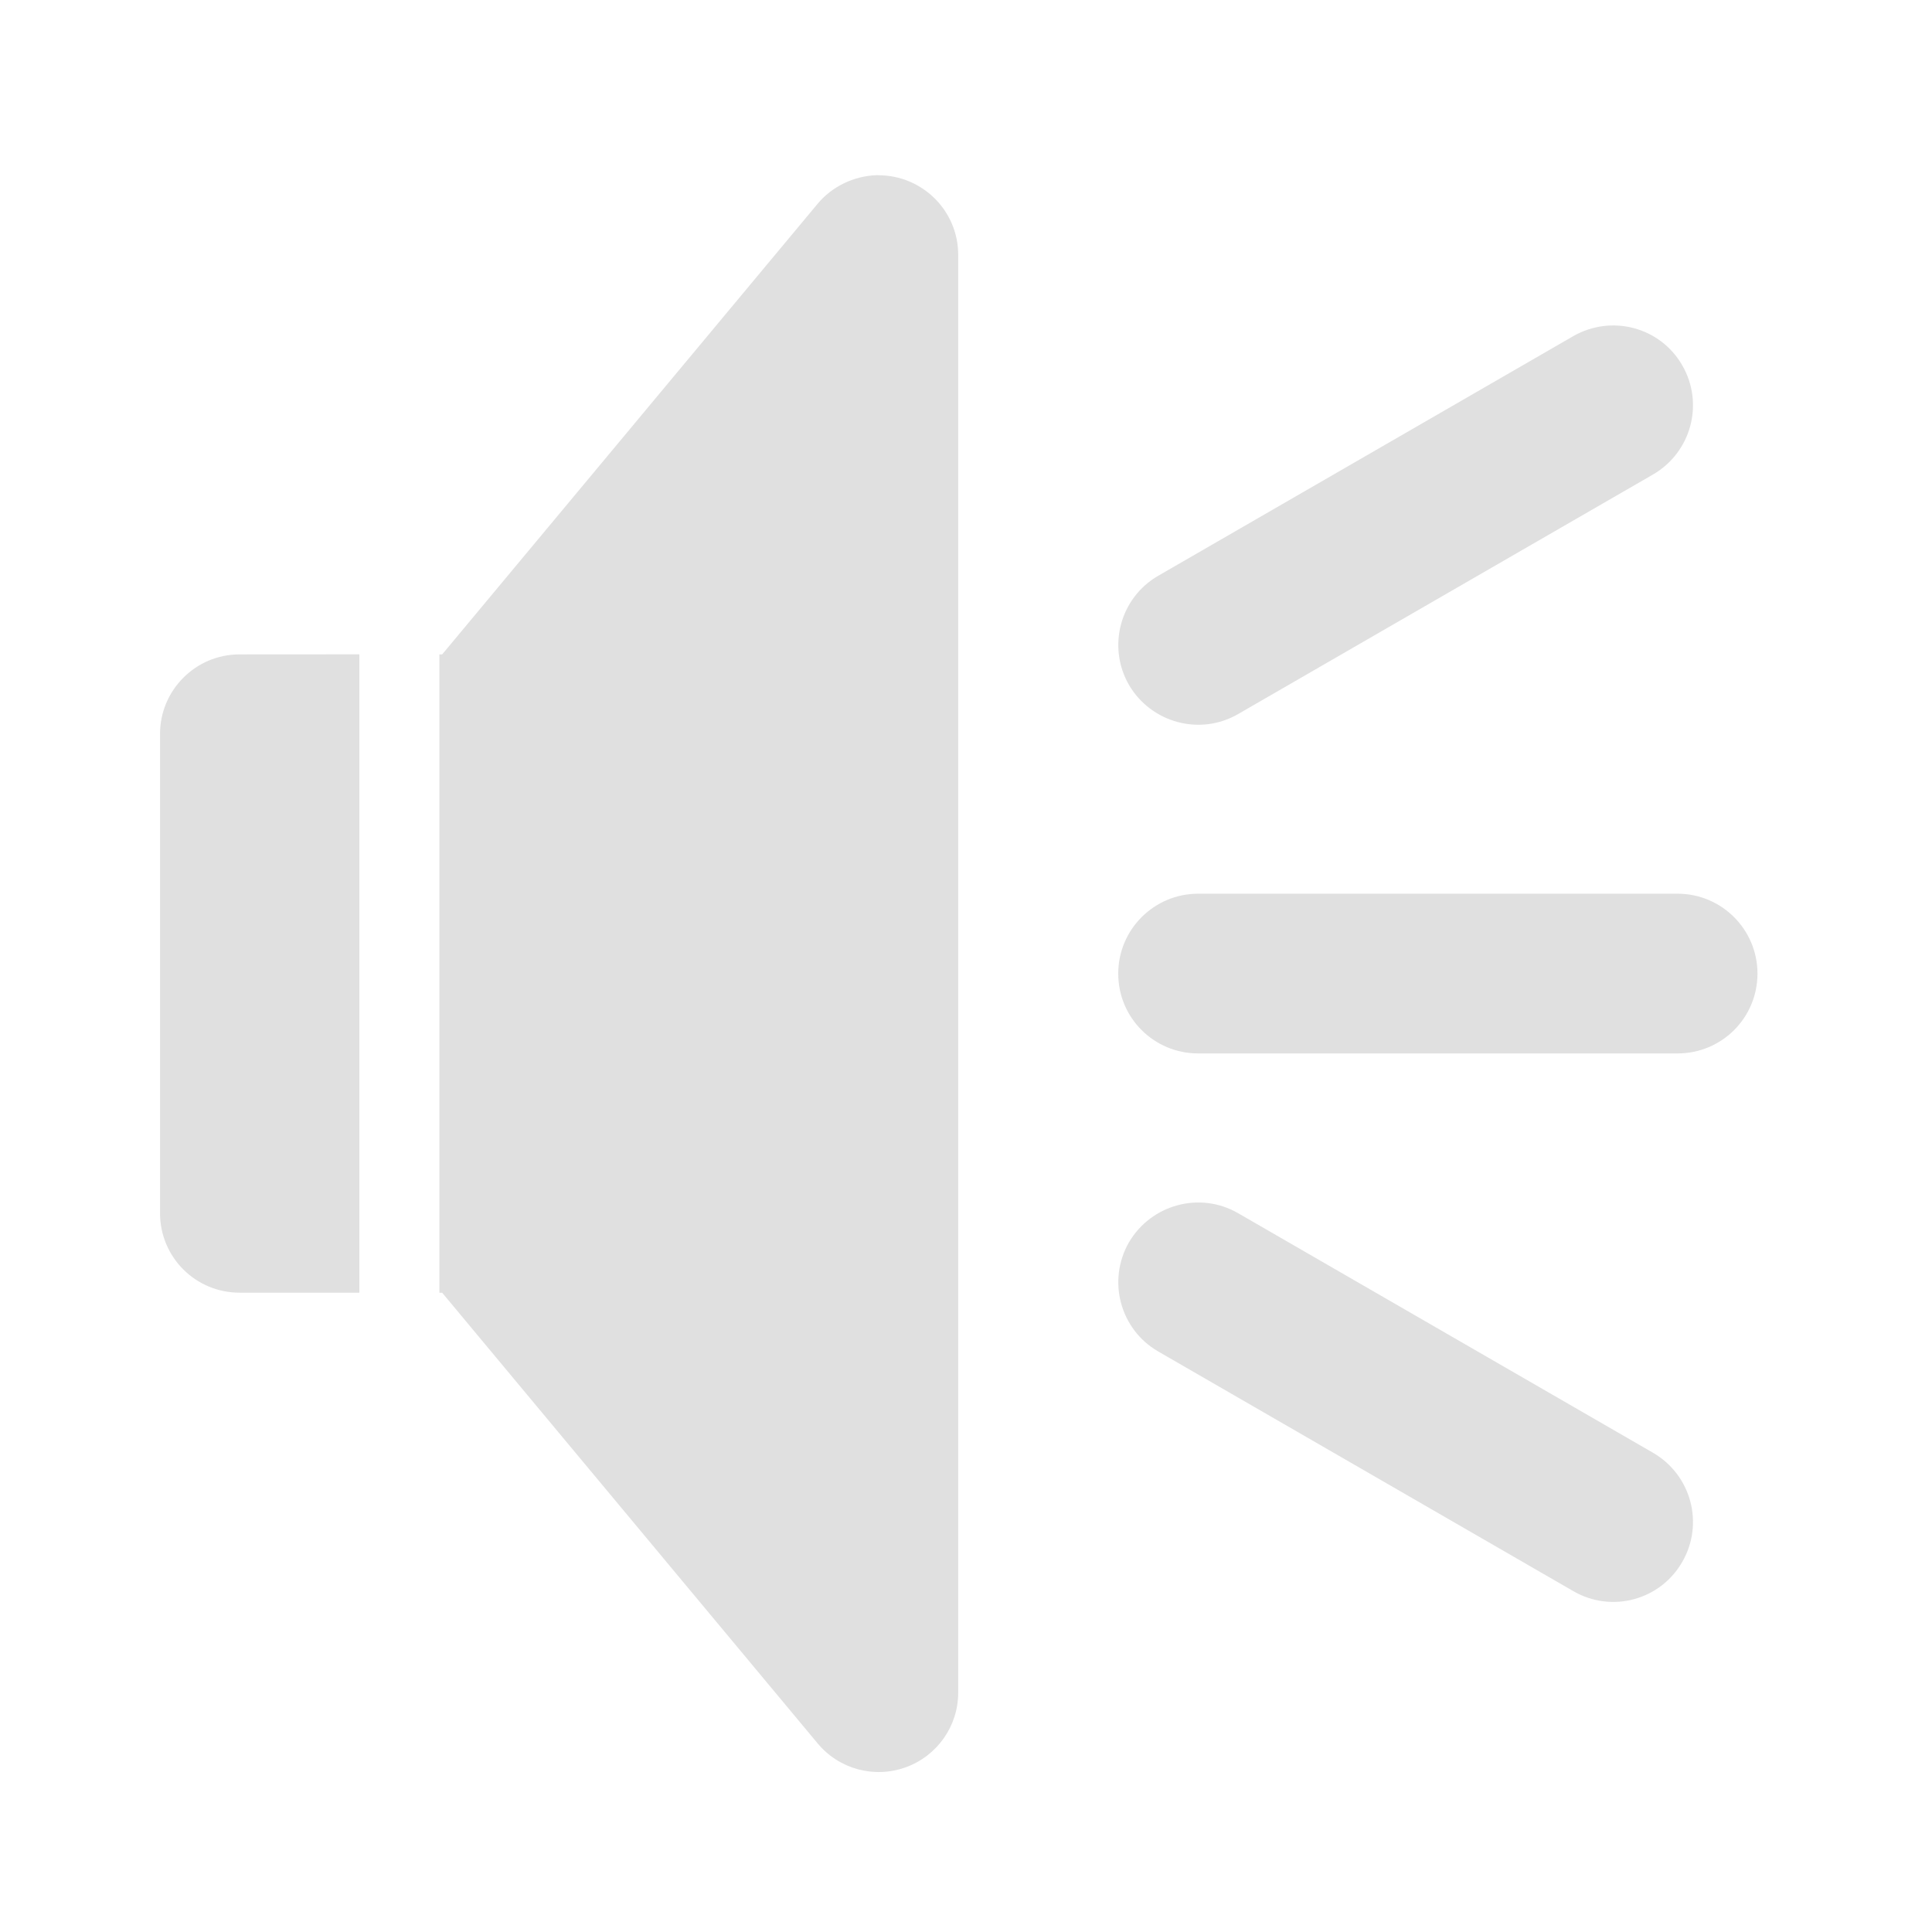 <svg height="24" viewBox="0 0 24 24" width="24" xmlns="http://www.w3.org/2000/svg"><g fill="#e0e0e0"><path d="m10.91 2.176c-.008 0-.016 0-.023 0-.285.012-.551.141-.73.355l-4.664 5.598h-.035v7.93h.035l4.664 5.598c.266.32.703.438 1.094.297s.652-.512.652-.926v-17.863c0-.547-.445-.988-.992-.988zm-7.934 5.953c-.547 0-.988.445-.988.988v5.953c0 .547.441.988.988.988h1.488v-7.93zm0 0"/><path d="m21.832 12.094c0 .551-.445.992-.992.992h-5.957c-.547 0-.992-.441-.992-.992 0-.547.445-.992.992-.992h5.957c.547 0 .992.445.992.992zm0 0"/><path d="m20.898 4.539c.273.473.113 1.078-.363 1.355l-5.156 2.977c-.473.273-1.078.109-1.355-.363-.273-.477-.109-1.082.363-1.355l5.156-2.977c.477-.273 1.082-.113 1.355.363zm0 0"/><path d="m20.898 19.402c.273-.473.113-1.078-.363-1.355l-5.156-2.977c-.473-.273-1.078-.109-1.355.363-.273.477-.109 1.082.363 1.355l5.156 2.977c.477.277 1.082.113 1.355-.363zm0 0"/></g></svg>